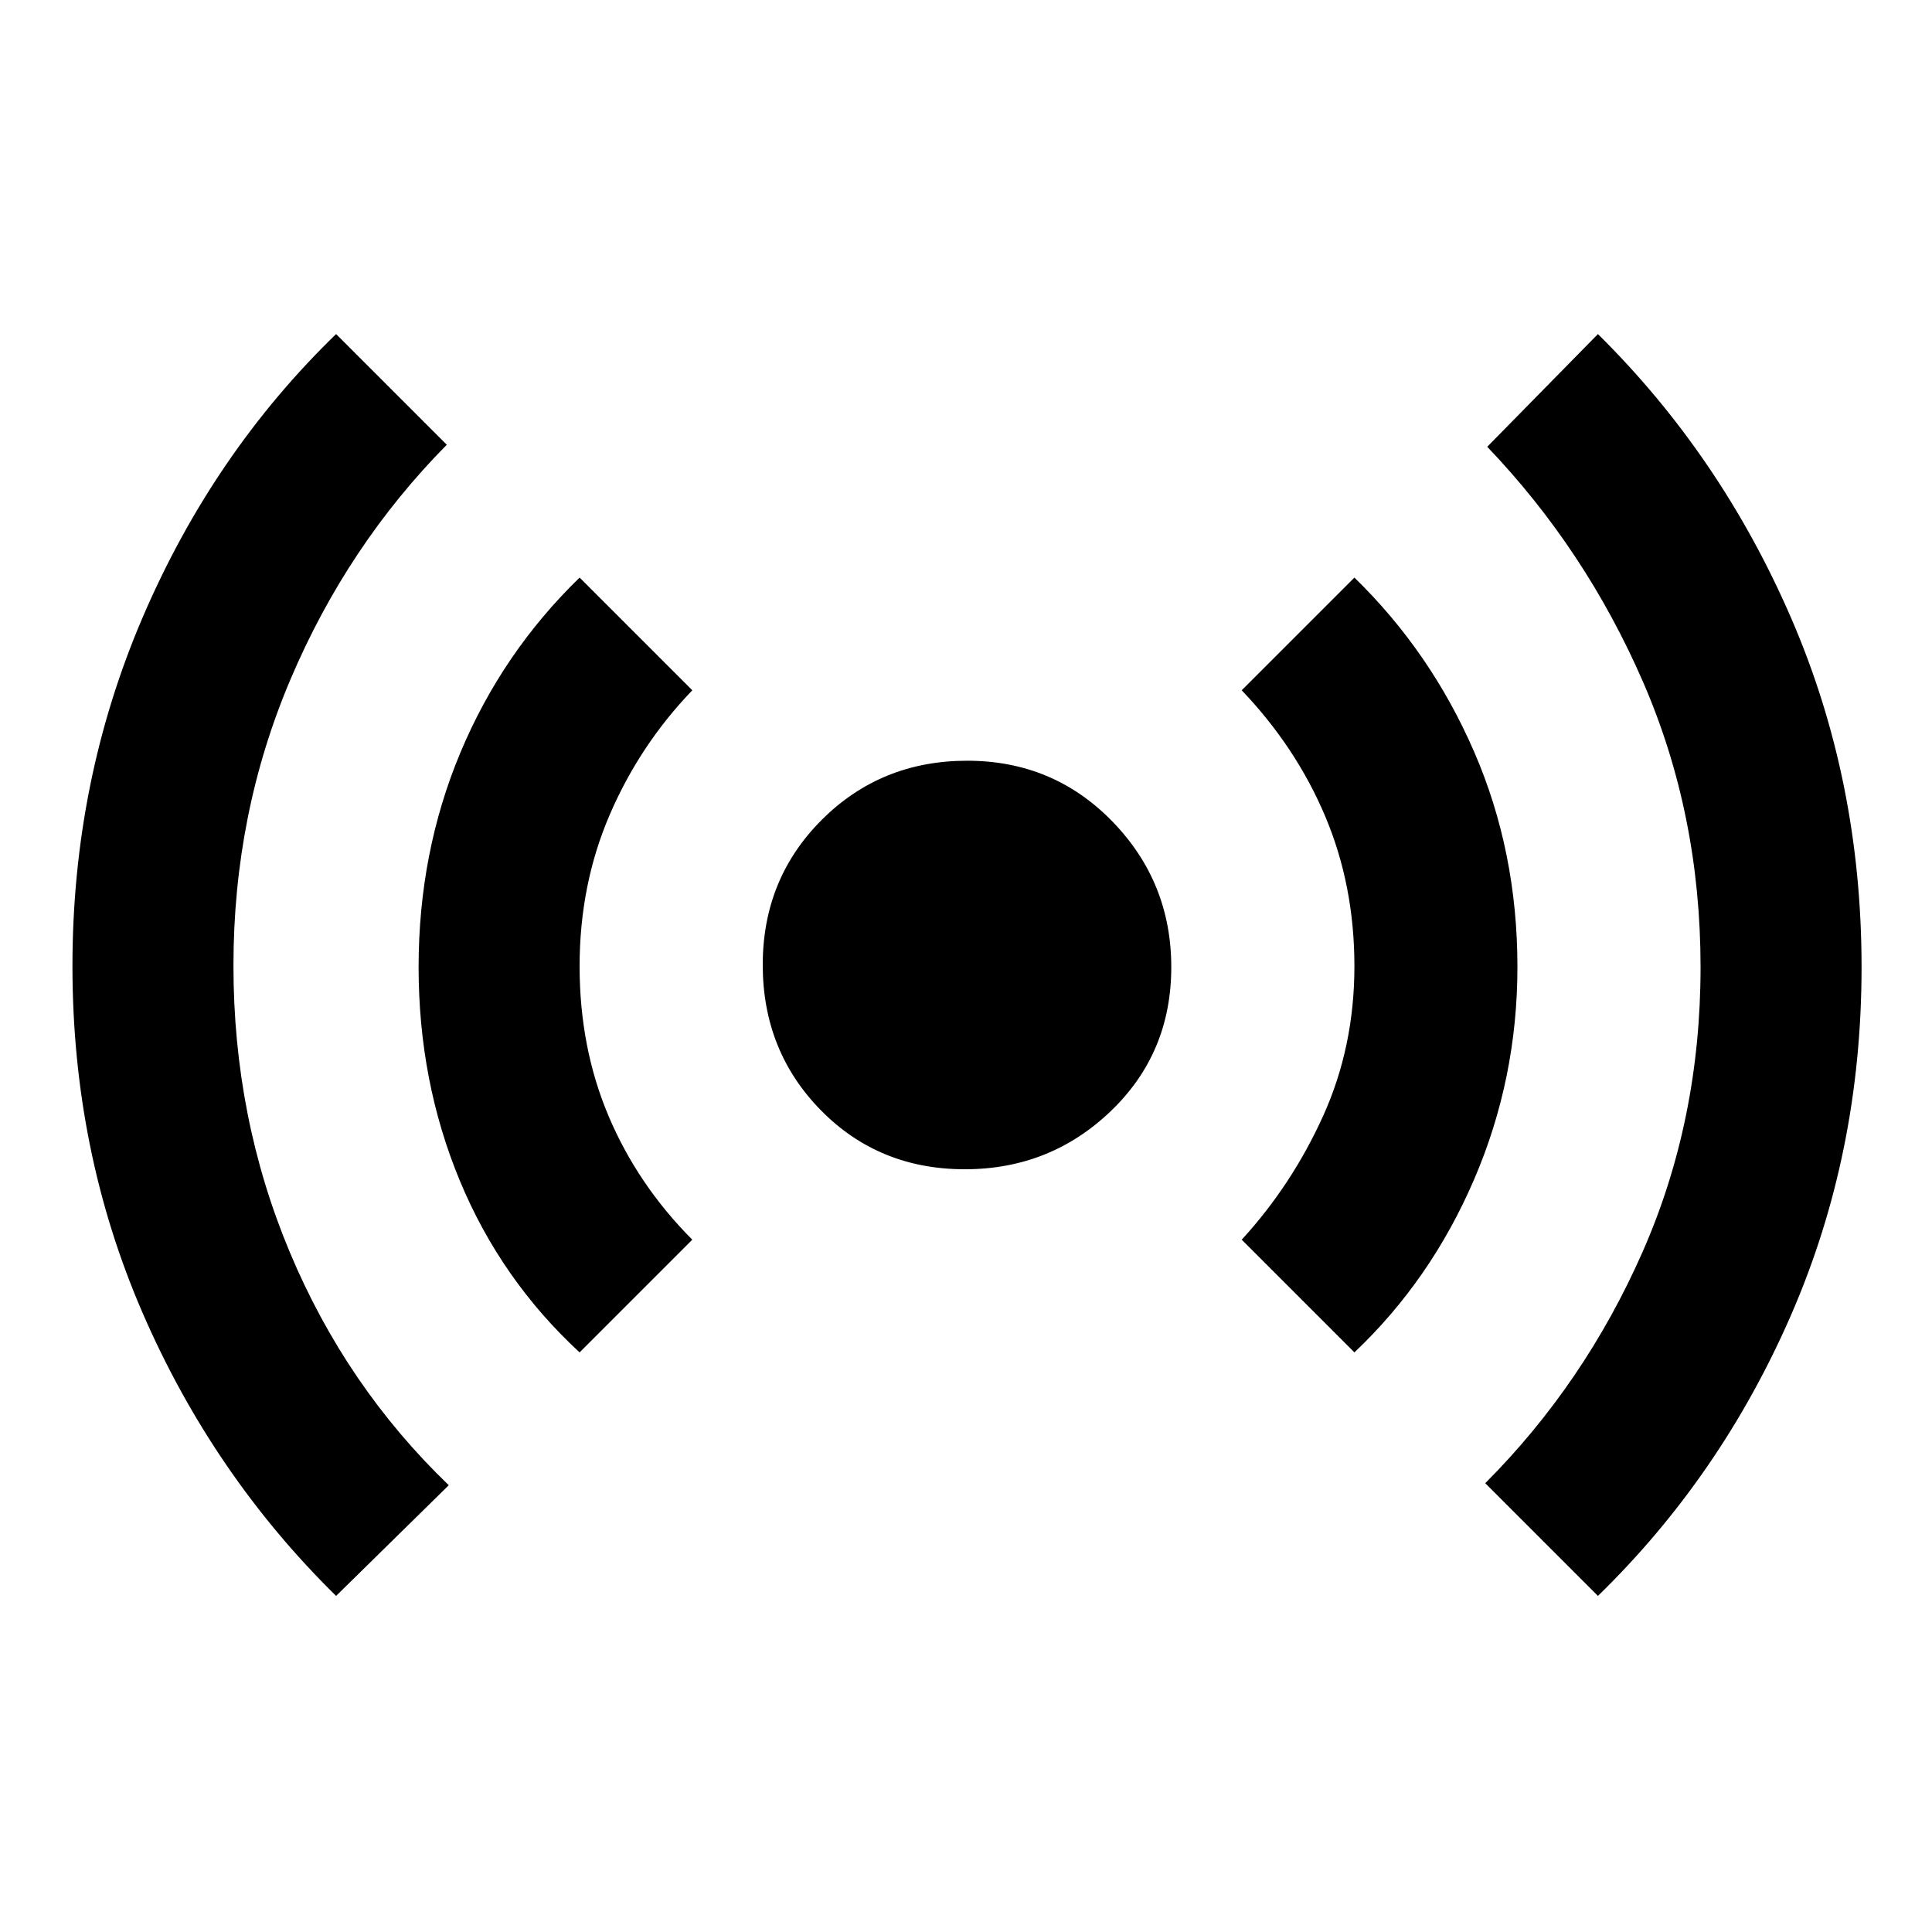 <svg xmlns="http://www.w3.org/2000/svg" height="48" viewBox="0 -960 960 960" width="48"><path d="M167-167q-61.23-60.18-96.12-140.57Q36-387.97 36-479.94 36-572 70.96-653.41 105.92-734.81 167-794l55 55q-49.34 49.92-77.67 116.59T116-480.18q0 75.63 28 142.4Q172-271 223-222l-56 55Zm121-121q-39.09-36.1-59.54-85.38Q208-422.66 208-479.47q0-56.94 20.76-106.55Q249.51-635.62 288-673l56 56q-26.13 27.19-41.06 61.9Q288-520.4 288-479.88q0 40.51 14.47 74.61Q316.94-371.18 344-344l-56 56Zm191.42-91q-42.78 0-71.6-29.39Q379-437.79 379-480.58q0-42.78 29.39-72.1Q437.79-582 480.58-582q42.78 0 72.1 30.13Q582-521.74 582-479.42q0 42.78-30.13 71.6Q521.74-379 479.42-379ZM673-288l-56-56q24.94-27.21 40.47-61.53Q673-439.85 673-479.93q0-40.07-14.5-74.43Q644-588.72 617-617l56-56q38 37 59.5 86.57Q754-536.86 754-479.59 754-424 732.5-374T673-288Zm121 121-56-56q49.34-49.48 78.17-114.9Q845-403.31 845-479.44q0-75.91-28.56-141.67Q787.87-686.87 739-738l55-56q61 60.26 96 141.08 35 80.82 35 173.47 0 92.22-34.88 172.52Q855.23-226.63 794-167Z"/></svg>